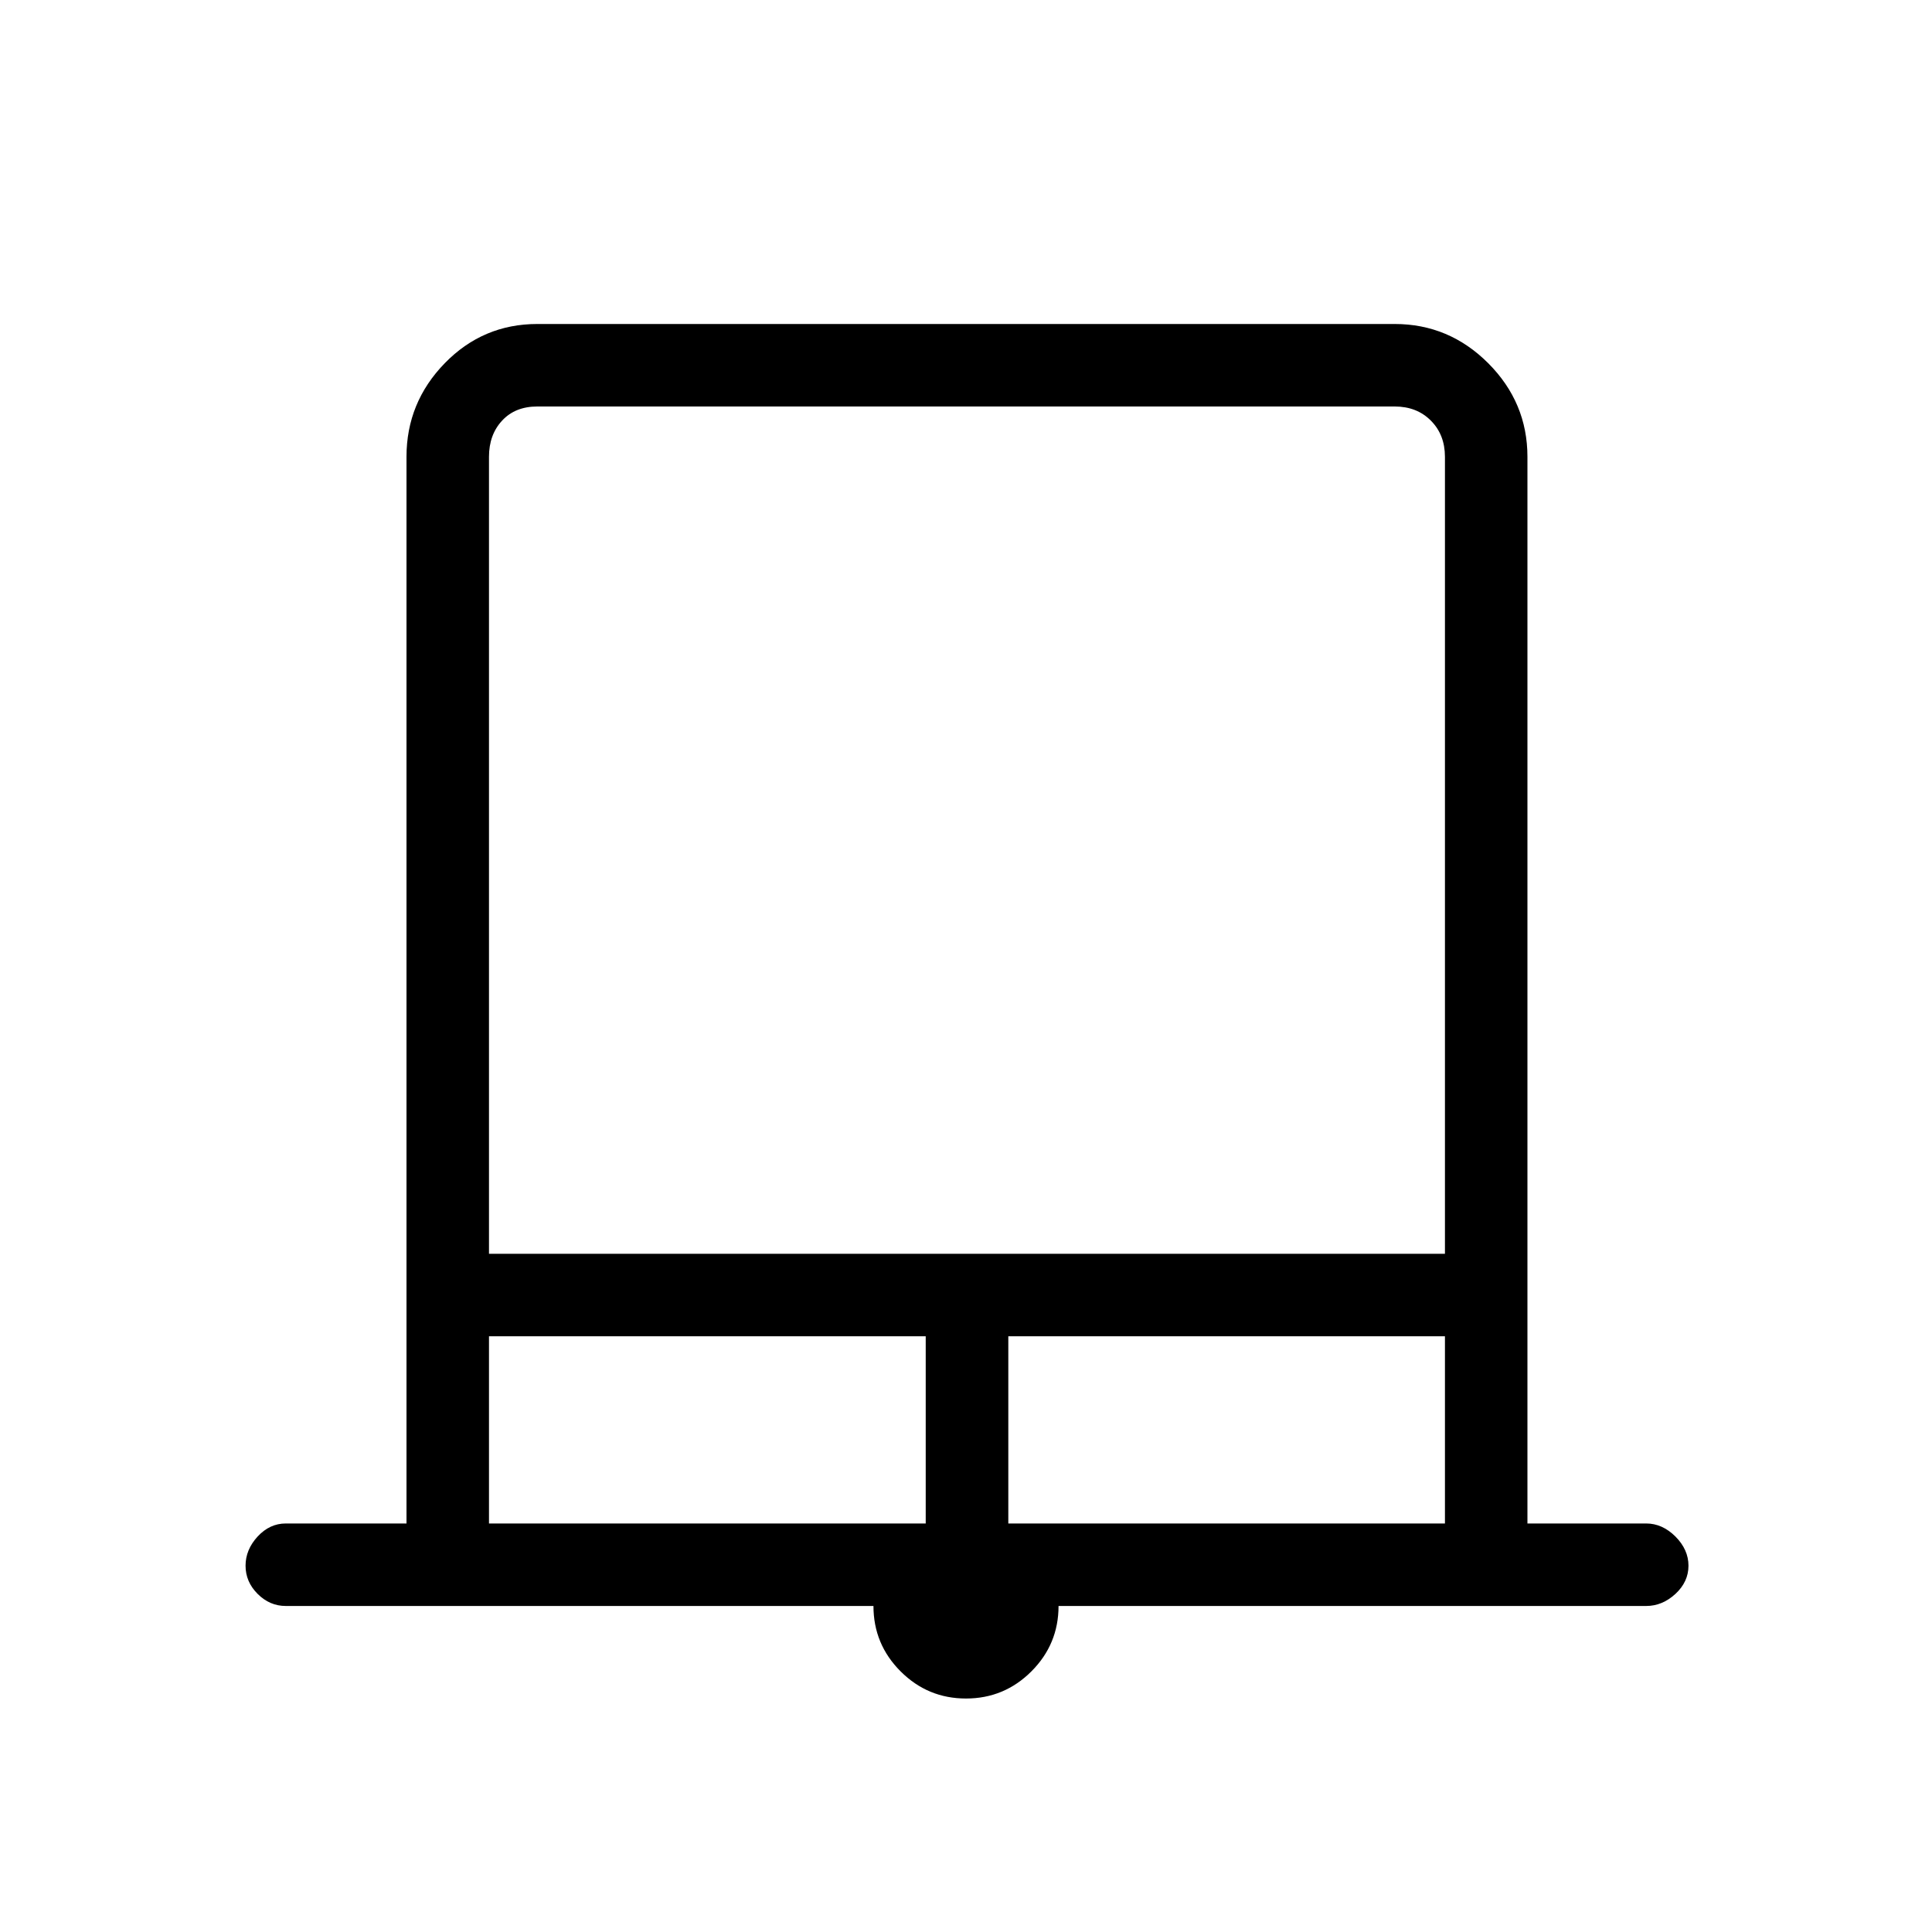 <svg xmlns="http://www.w3.org/2000/svg" height="20" width="20"><path d="M10 17.583q-.396 0-.677-.281t-.281-.677H2.958q-.166 0-.291-.125-.125-.125-.125-.292 0-.166.125-.302.125-.135.291-.135h1.25V4.729q0-.562.396-.969.396-.406.958-.406h8.876q.562 0 .968.406.406.407.406.969v11.042h1.23q.166 0 .302.135.135.136.135.302 0 .167-.135.292-.136.125-.302.125h-6.084q0 .396-.281.677t-.677.281Zm-4.938-4.604h9.896v-8.25q0-.229-.146-.375-.145-.146-.374-.146H5.562q-.229 0-.364.146-.136.146-.136.375Zm0 2.792h4.521v-1.938H5.062Zm5.376 0h4.52v-1.938h-4.52ZM5.562 4.208h9.396-9.896.5Z"/></svg>